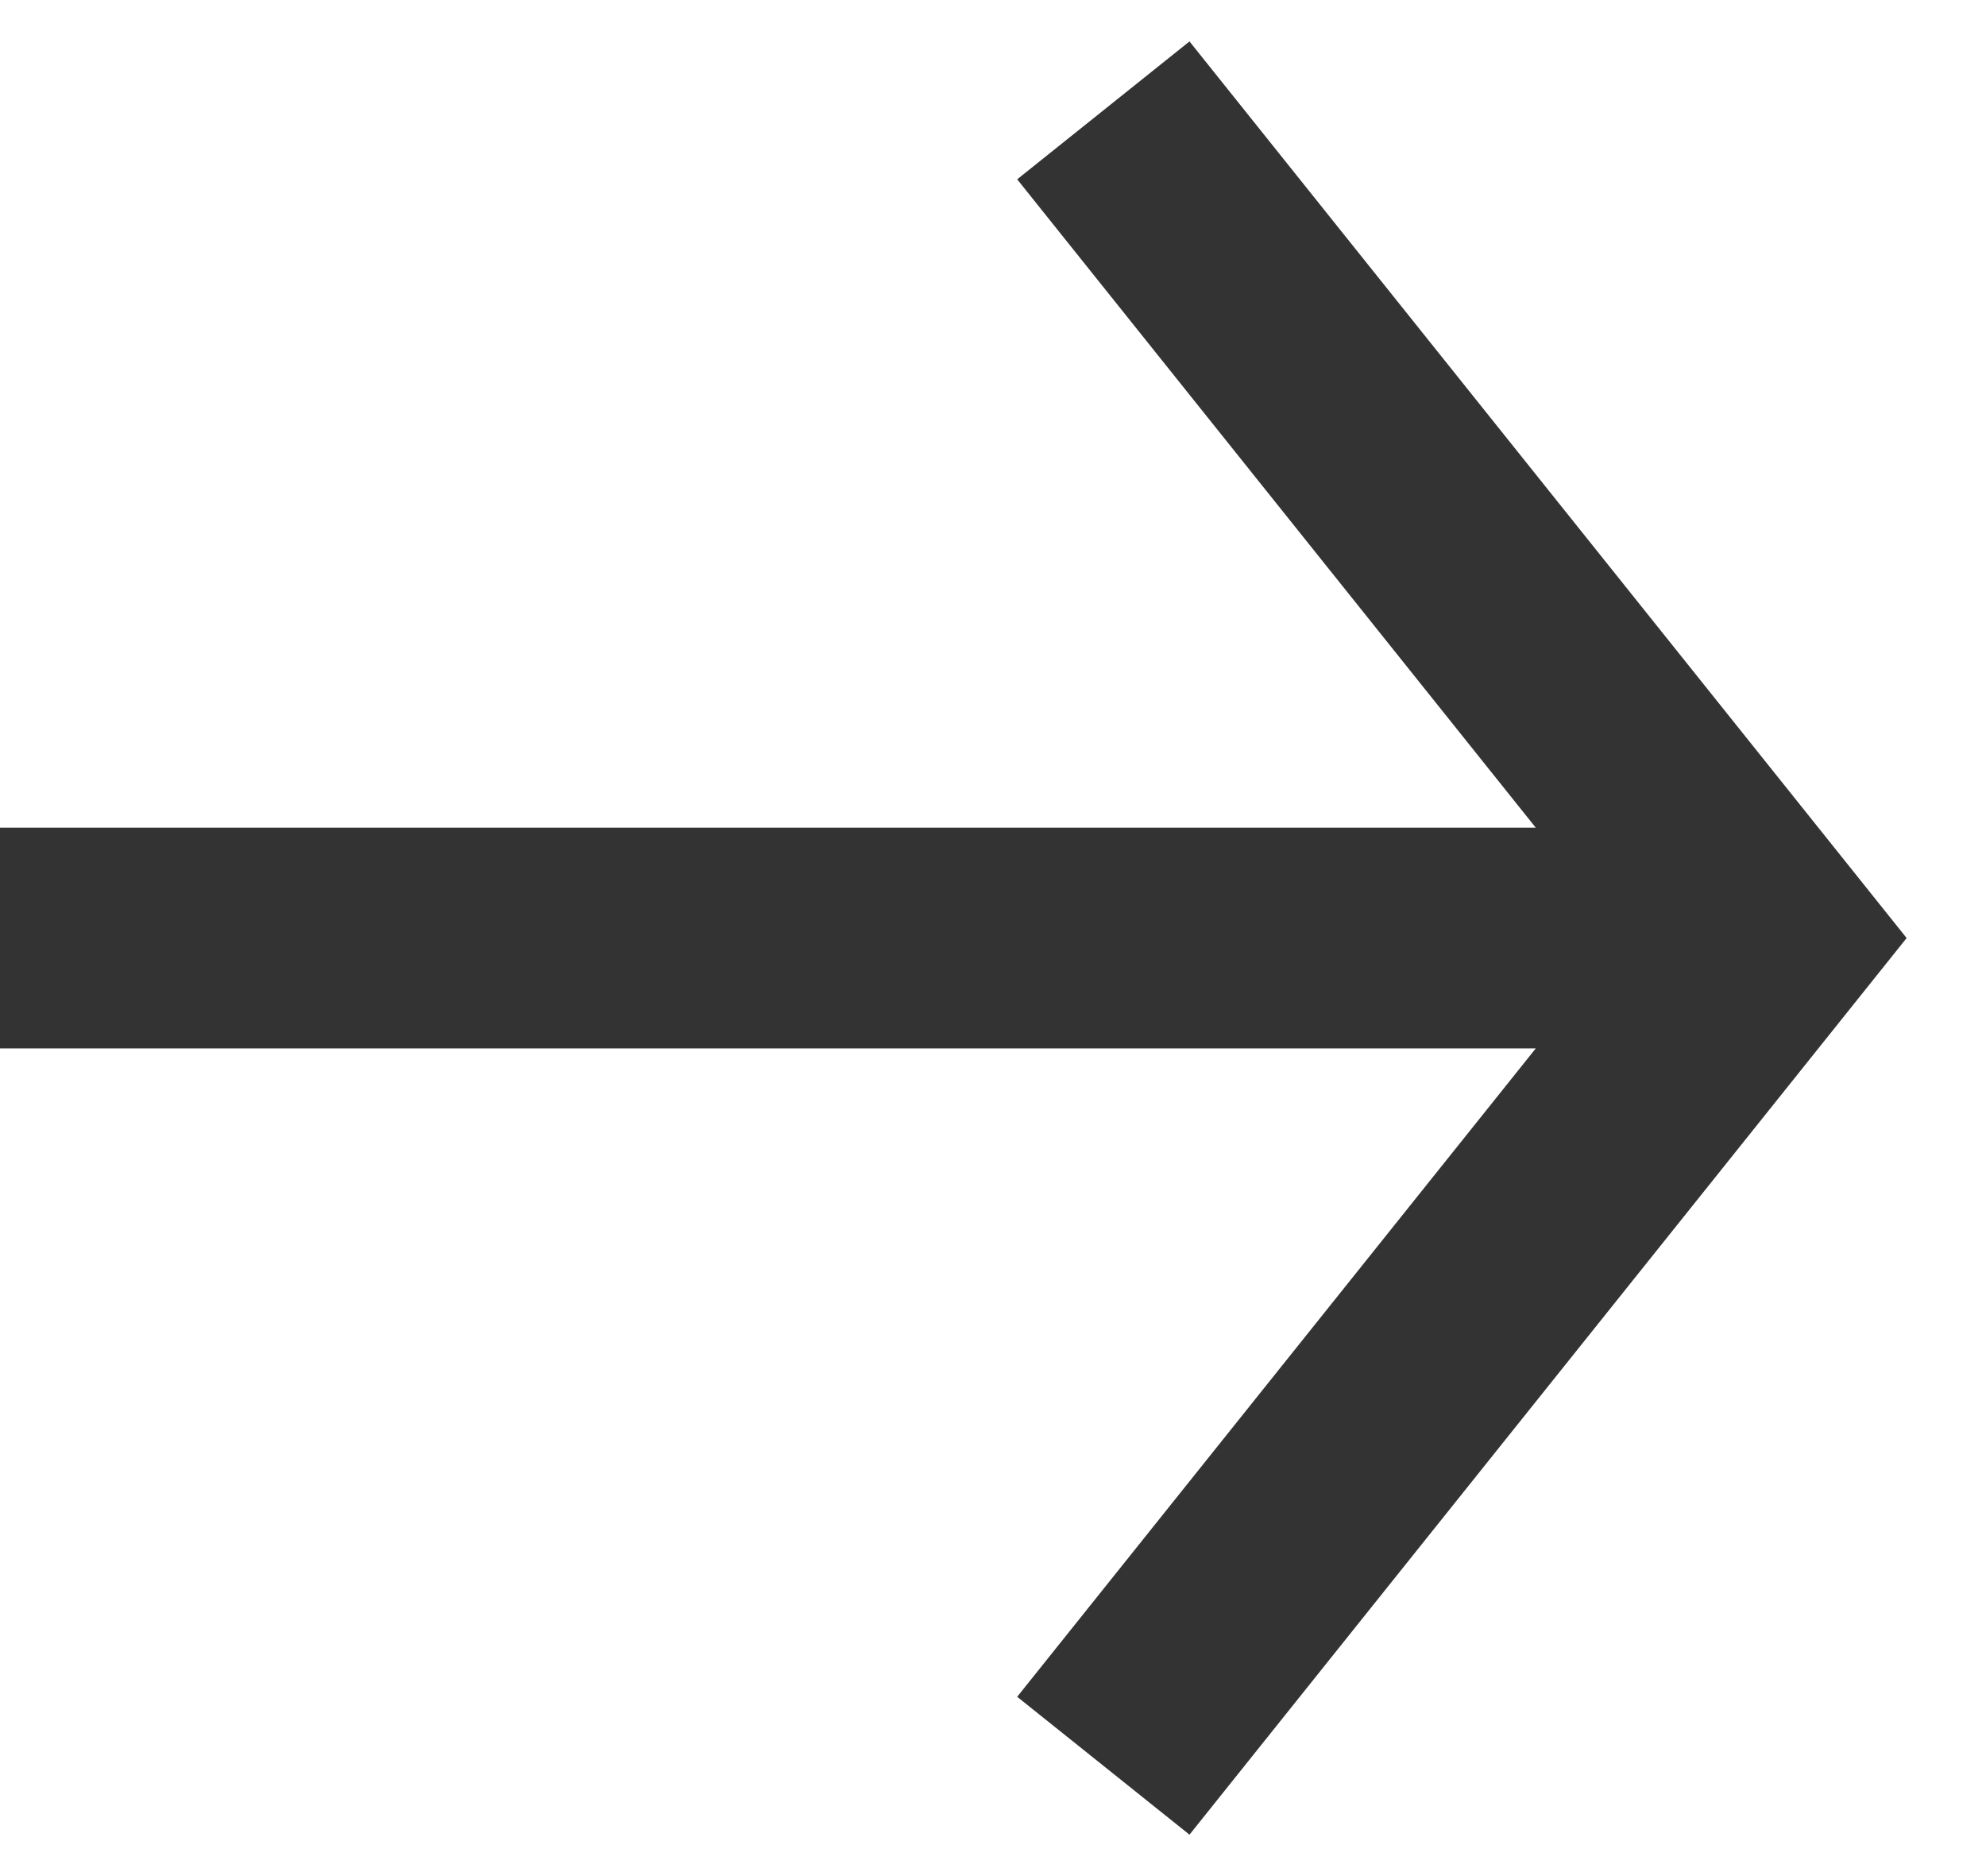 <?xml version="1.0" encoding="UTF-8"?>
<svg width="18px" height="17px" viewBox="0 0 18 17" version="1.1" xmlns="http://www.w3.org/2000/svg" xmlns:xlink="http://www.w3.org/1999/xlink">
    <g id="Designskisser" stroke="none" stroke-width="1" fill="none" fill-rule="evenodd">
        <g id="Forside" transform="translate(-202, -4845)" stroke="#333" stroke-width="2">
            <g id="Group-5" transform="translate(202, 4836)">
                <g id="Bold-arrow" transform="translate(0, 10)">
                    <polyline id="Stroke-1" points="10 0 16 7.5 10 15"></polyline>
                    <path d="M16,7.5 L0,7.5" id="Stroke-3"></path>
                </g>
            </g>
        </g>
    </g>
</svg>
